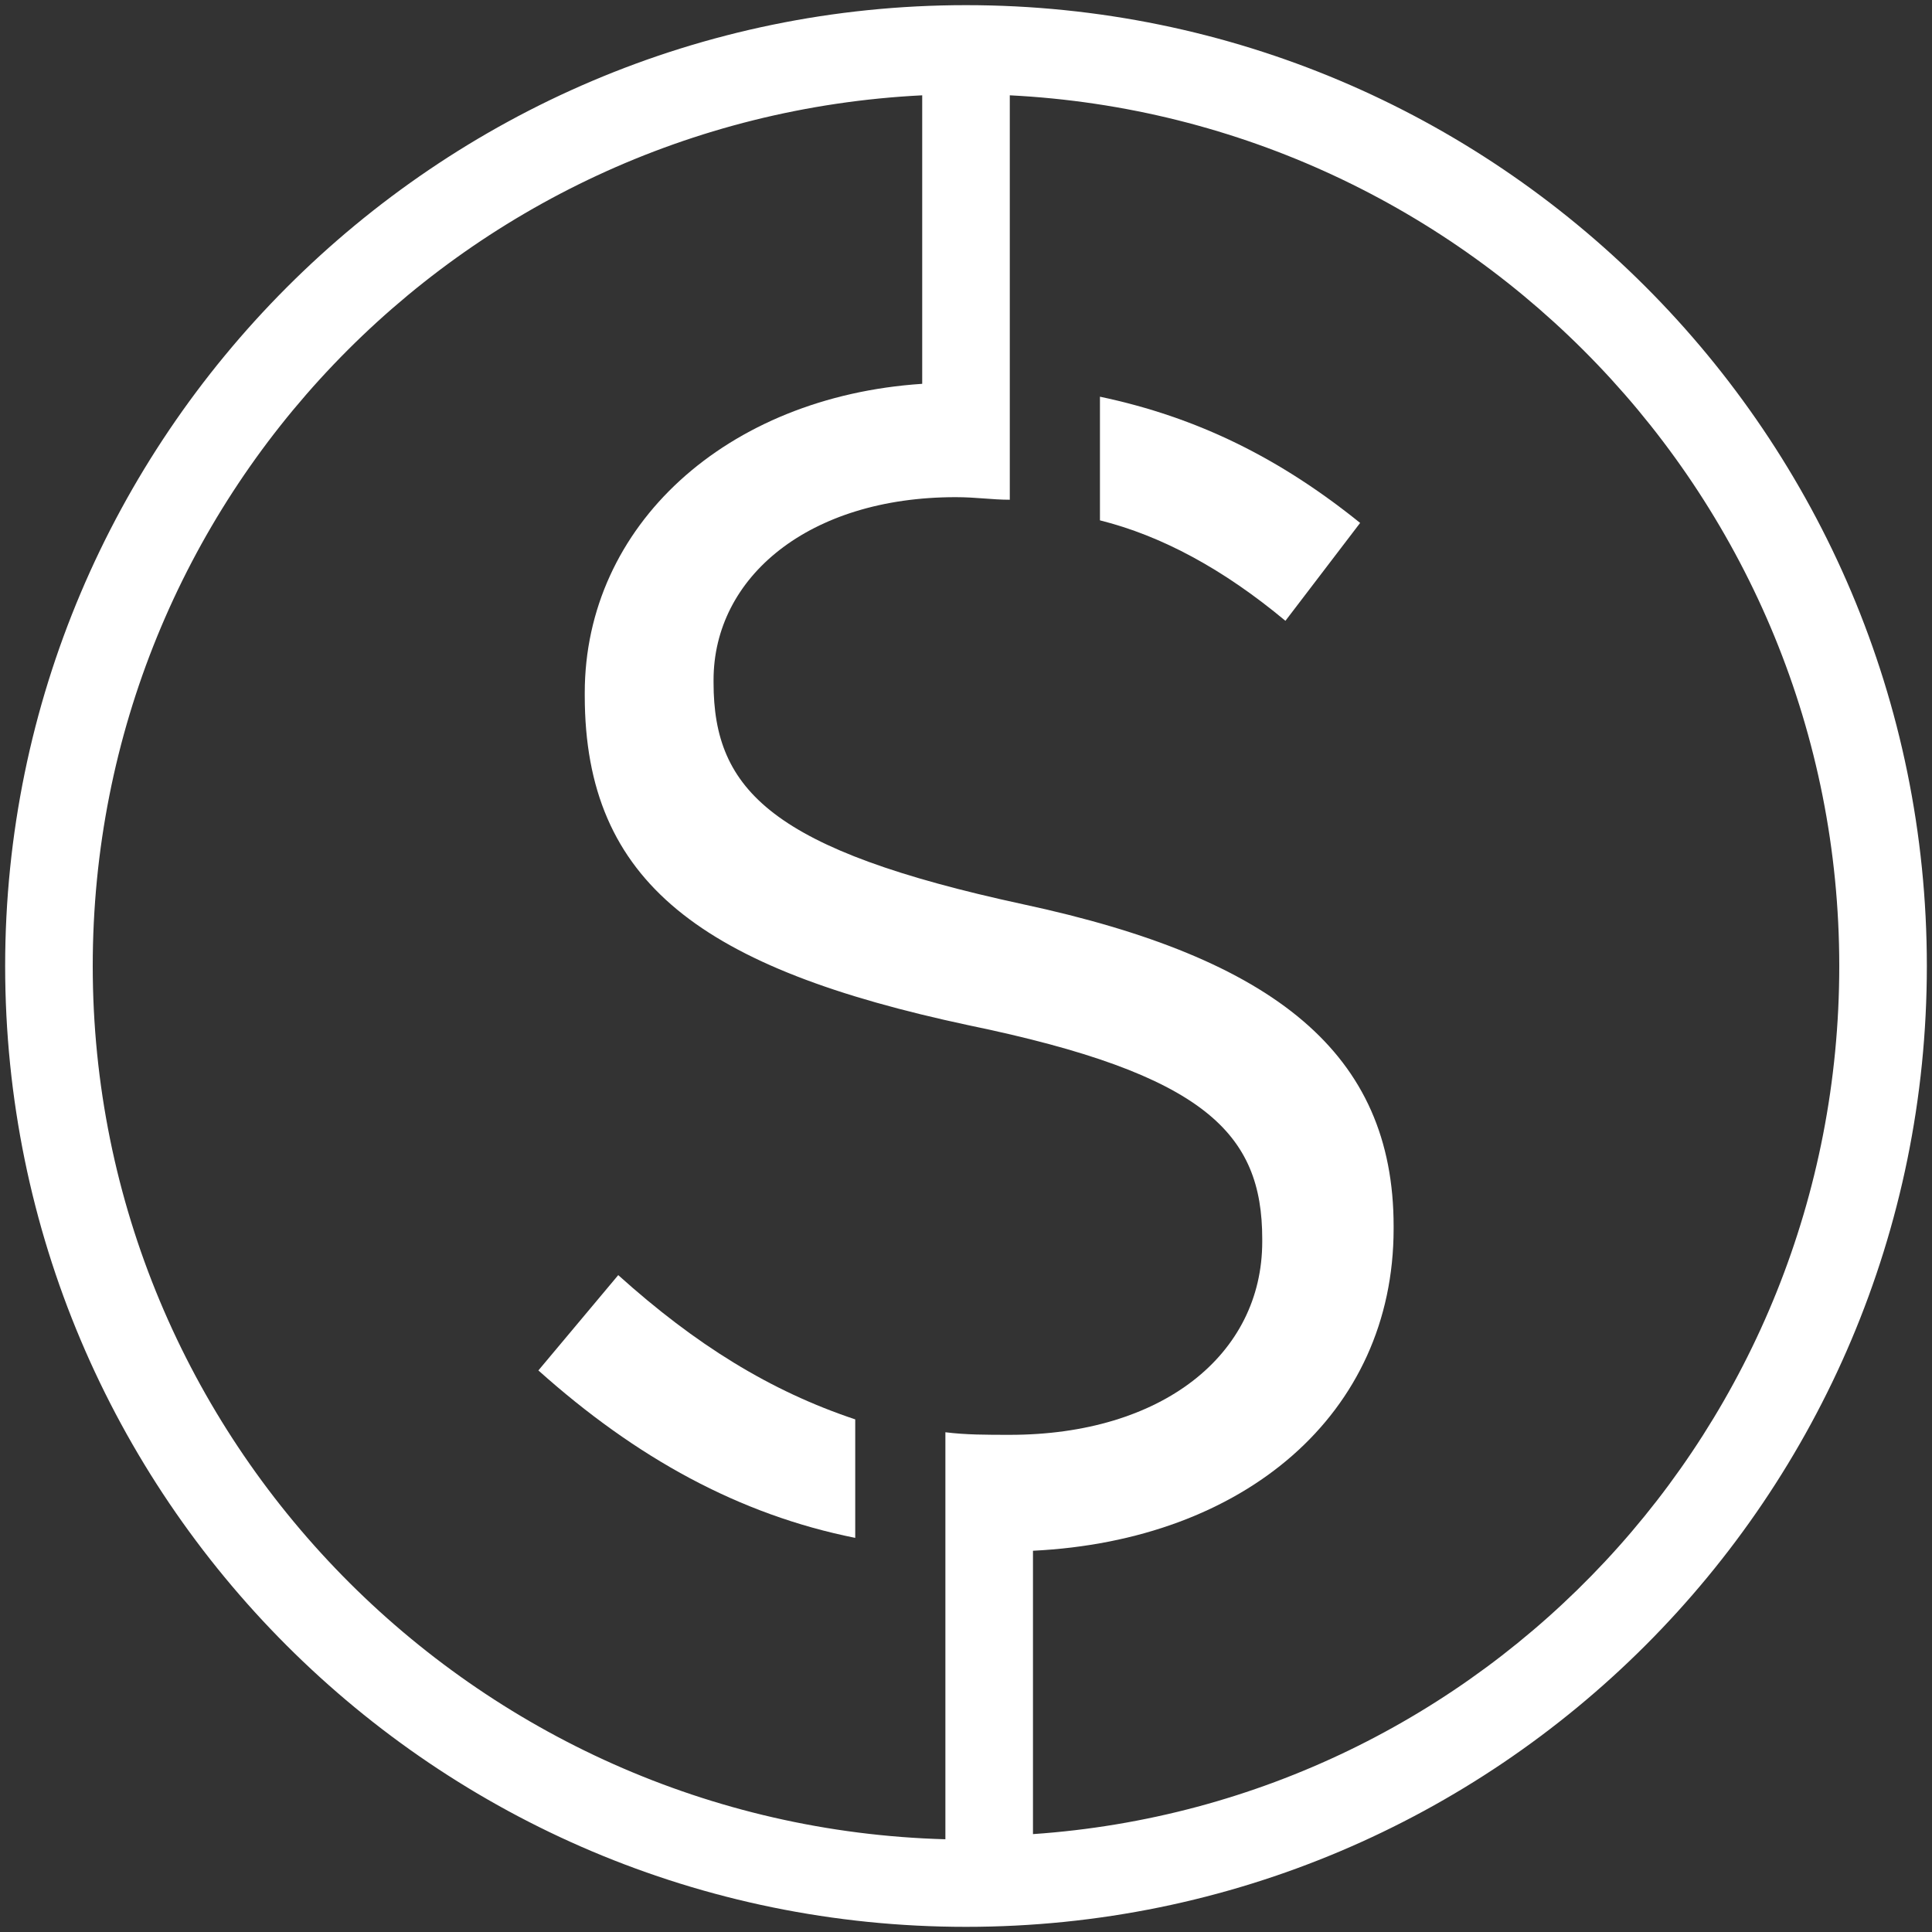 <?xml version="1.0" encoding="utf-8"?>
<!-- Generator: Adobe Illustrator 18.0.0, SVG Export Plug-In . SVG Version: 6.00 Build 0)  -->
<!DOCTYPE svg PUBLIC "-//W3C//DTD SVG 1.1//EN" "http://www.w3.org/Graphics/SVG/1.1/DTD/svg11.dtd">
<svg version="1.1" id="Layer_1" xmlns="http://www.w3.org/2000/svg" xmlns:xlink="http://www.w3.org/1999/xlink" x="0px" y="0px"
	 viewBox="0 0 75 75" enable-background="new 0 0 75 75" xml:space="preserve">
<rect x="0" y="0" width="75" height="75" fill="#333333" stroke="none"/>
<path fill="#FFFFFF" d="M24,49.5l-3.1,3.7c3.8,3.4,7.8,5.6,12.3,6.5v-4.6C29.9,54,27,52.2,24,49.5z"/>
<path fill="#FFFFFF" d="M40.1,71.2v-11c8.2-0.4,14-5.3,14-12.5v-0.1c0-6.7-4.6-10.4-14.4-12.5c-9.7-2.1-12-4.4-12-8.6v-0.1
	c0-4,3.7-7.1,9.4-7.1c0.8,0,1.4,0.1,2.1,0.1V3.7c17.9,0.9,32.2,15.7,32.2,33.8C71.4,55.4,57.6,70,40.1,71.2z M36.7,55.6v4.5v11.3
	C18.4,70.9,3.6,55.9,3.6,37.5c0-18.1,14.2-32.9,32.2-33.8v11.2c-7.6,0.5-13.1,5.5-13.1,12V27c0,7.3,4.6,10.6,14.9,12.8
	C46.8,41.7,49,44,49,48.1v0.1c0,4.4-3.9,7.5-9.8,7.5C38.3,55.7,37.5,55.7,36.7,55.6z M37.5,0.2C16.9,0.2,0.2,17,0.2,37.5
	c0,20.6,16.7,37.3,37.3,37.3c20.6,0,37.3-16.7,37.3-37.3C74.8,16.9,58.1,0.2,37.5,0.2z"/>
<path fill="#FFFFFF" d="M49.9,24.1l2.9-3.8c-3.1-2.5-6.3-4.1-10.1-4.9v4.8C45.1,20.8,47.5,22.1,49.9,24.1z"/>
</svg>
